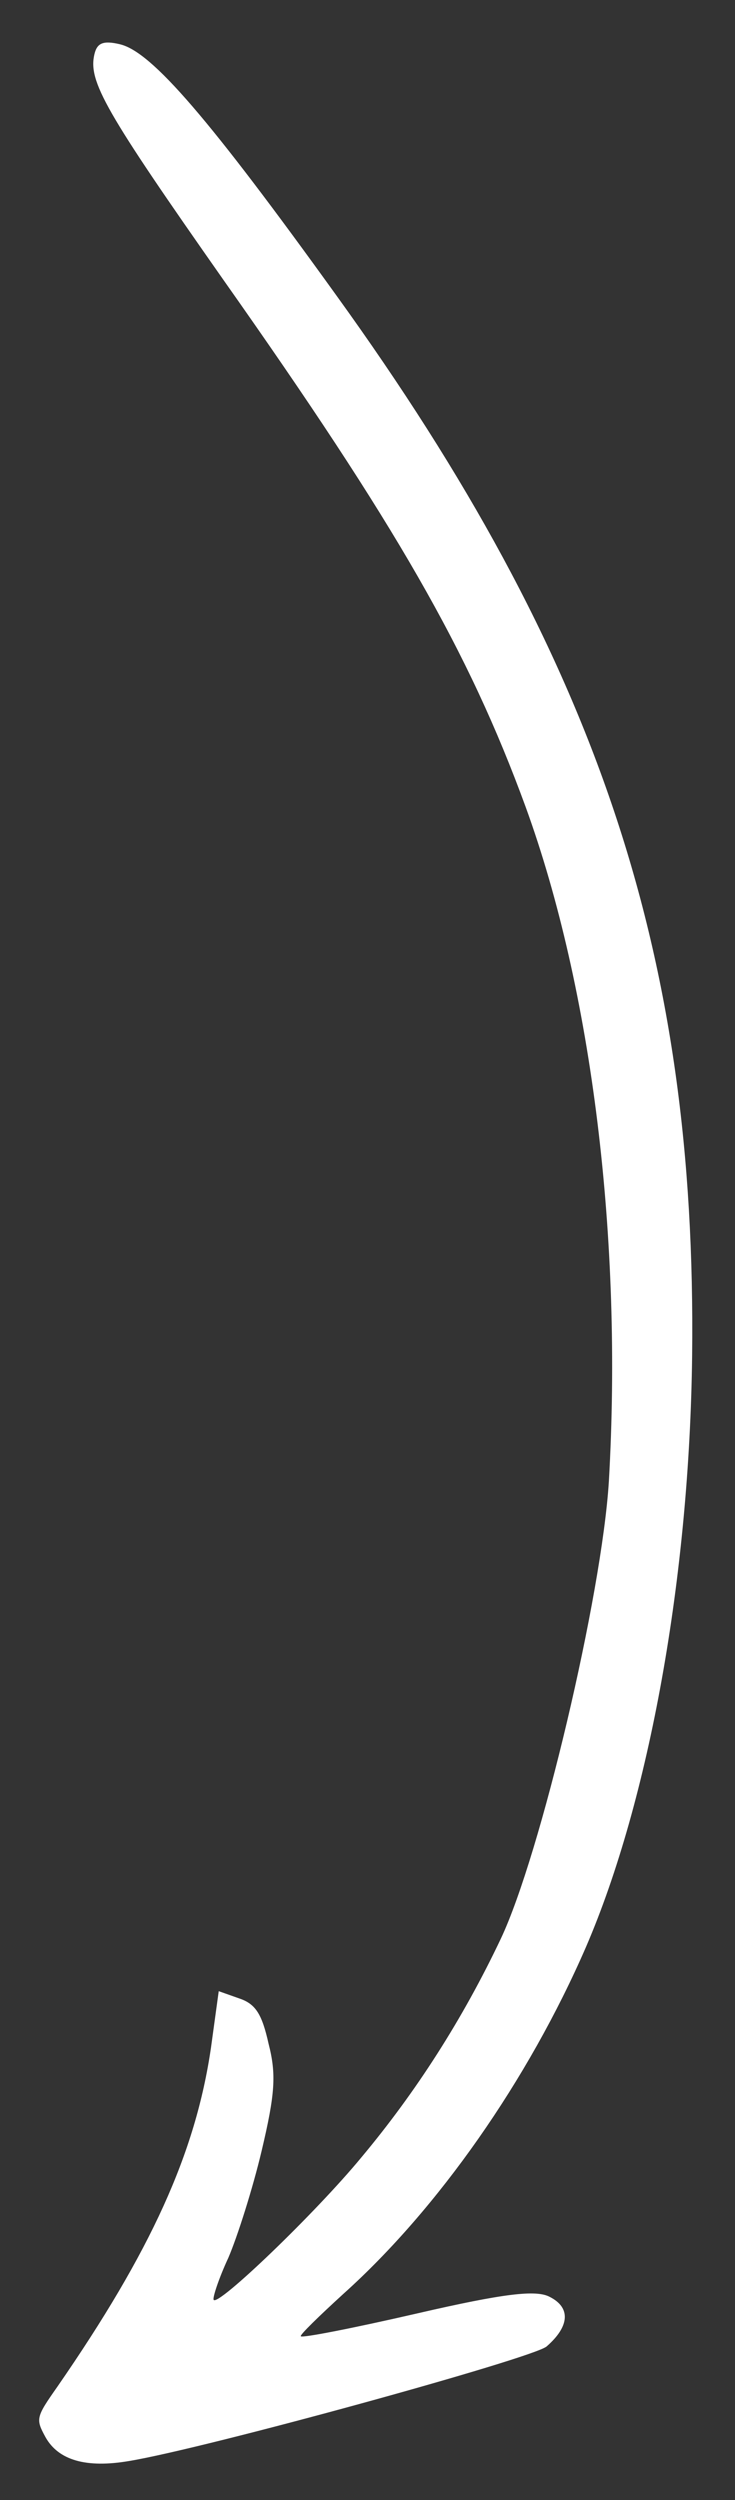 <svg width="15" height="51" viewBox="0 0 15 51" fill="none" xmlns="http://www.w3.org/2000/svg">
<rect x="0" y="0" width="15" height="51" fill="#333333" stroke="none"/>
<path fill-rule="evenodd" clip-rule="evenodd" d="M2.45 0.904C3.099 1.057 4.273 2.426 6.872 6.037C12.197 13.419 14.22 19.469 14.125 27.656C14.072 32.154 13.253 36.717 11.959 39.718C10.779 42.436 8.936 45.063 7.012 46.791C6.515 47.245 6.111 47.637 6.139 47.66C6.163 47.699 7.22 47.492 8.513 47.194C10.289 46.784 10.941 46.71 11.216 46.855C11.652 47.073 11.627 47.457 11.155 47.868C10.869 48.11 4.215 49.942 2.638 50.204C1.756 50.355 1.192 50.188 0.929 49.719C0.725 49.345 0.732 49.314 1.173 48.686C3.079 45.928 3.991 43.928 4.306 41.771L4.464 40.62L4.885 40.769C5.218 40.881 5.347 41.09 5.481 41.692C5.642 42.317 5.614 42.717 5.34 43.875C5.158 44.645 4.844 45.632 4.66 46.059C4.462 46.485 4.335 46.879 4.36 46.916C4.439 47.065 6.441 45.144 7.375 44.011C8.489 42.679 9.441 41.194 10.22 39.552C11.031 37.839 12.282 32.547 12.426 30.219C12.708 25.302 12.089 20.204 10.727 16.46C9.56 13.269 8.081 10.703 4.567 5.72C2.143 2.265 1.796 1.66 1.927 1.106C1.982 0.874 2.108 0.823 2.448 0.903L2.45 0.904Z" fill="white"/>
</svg>
